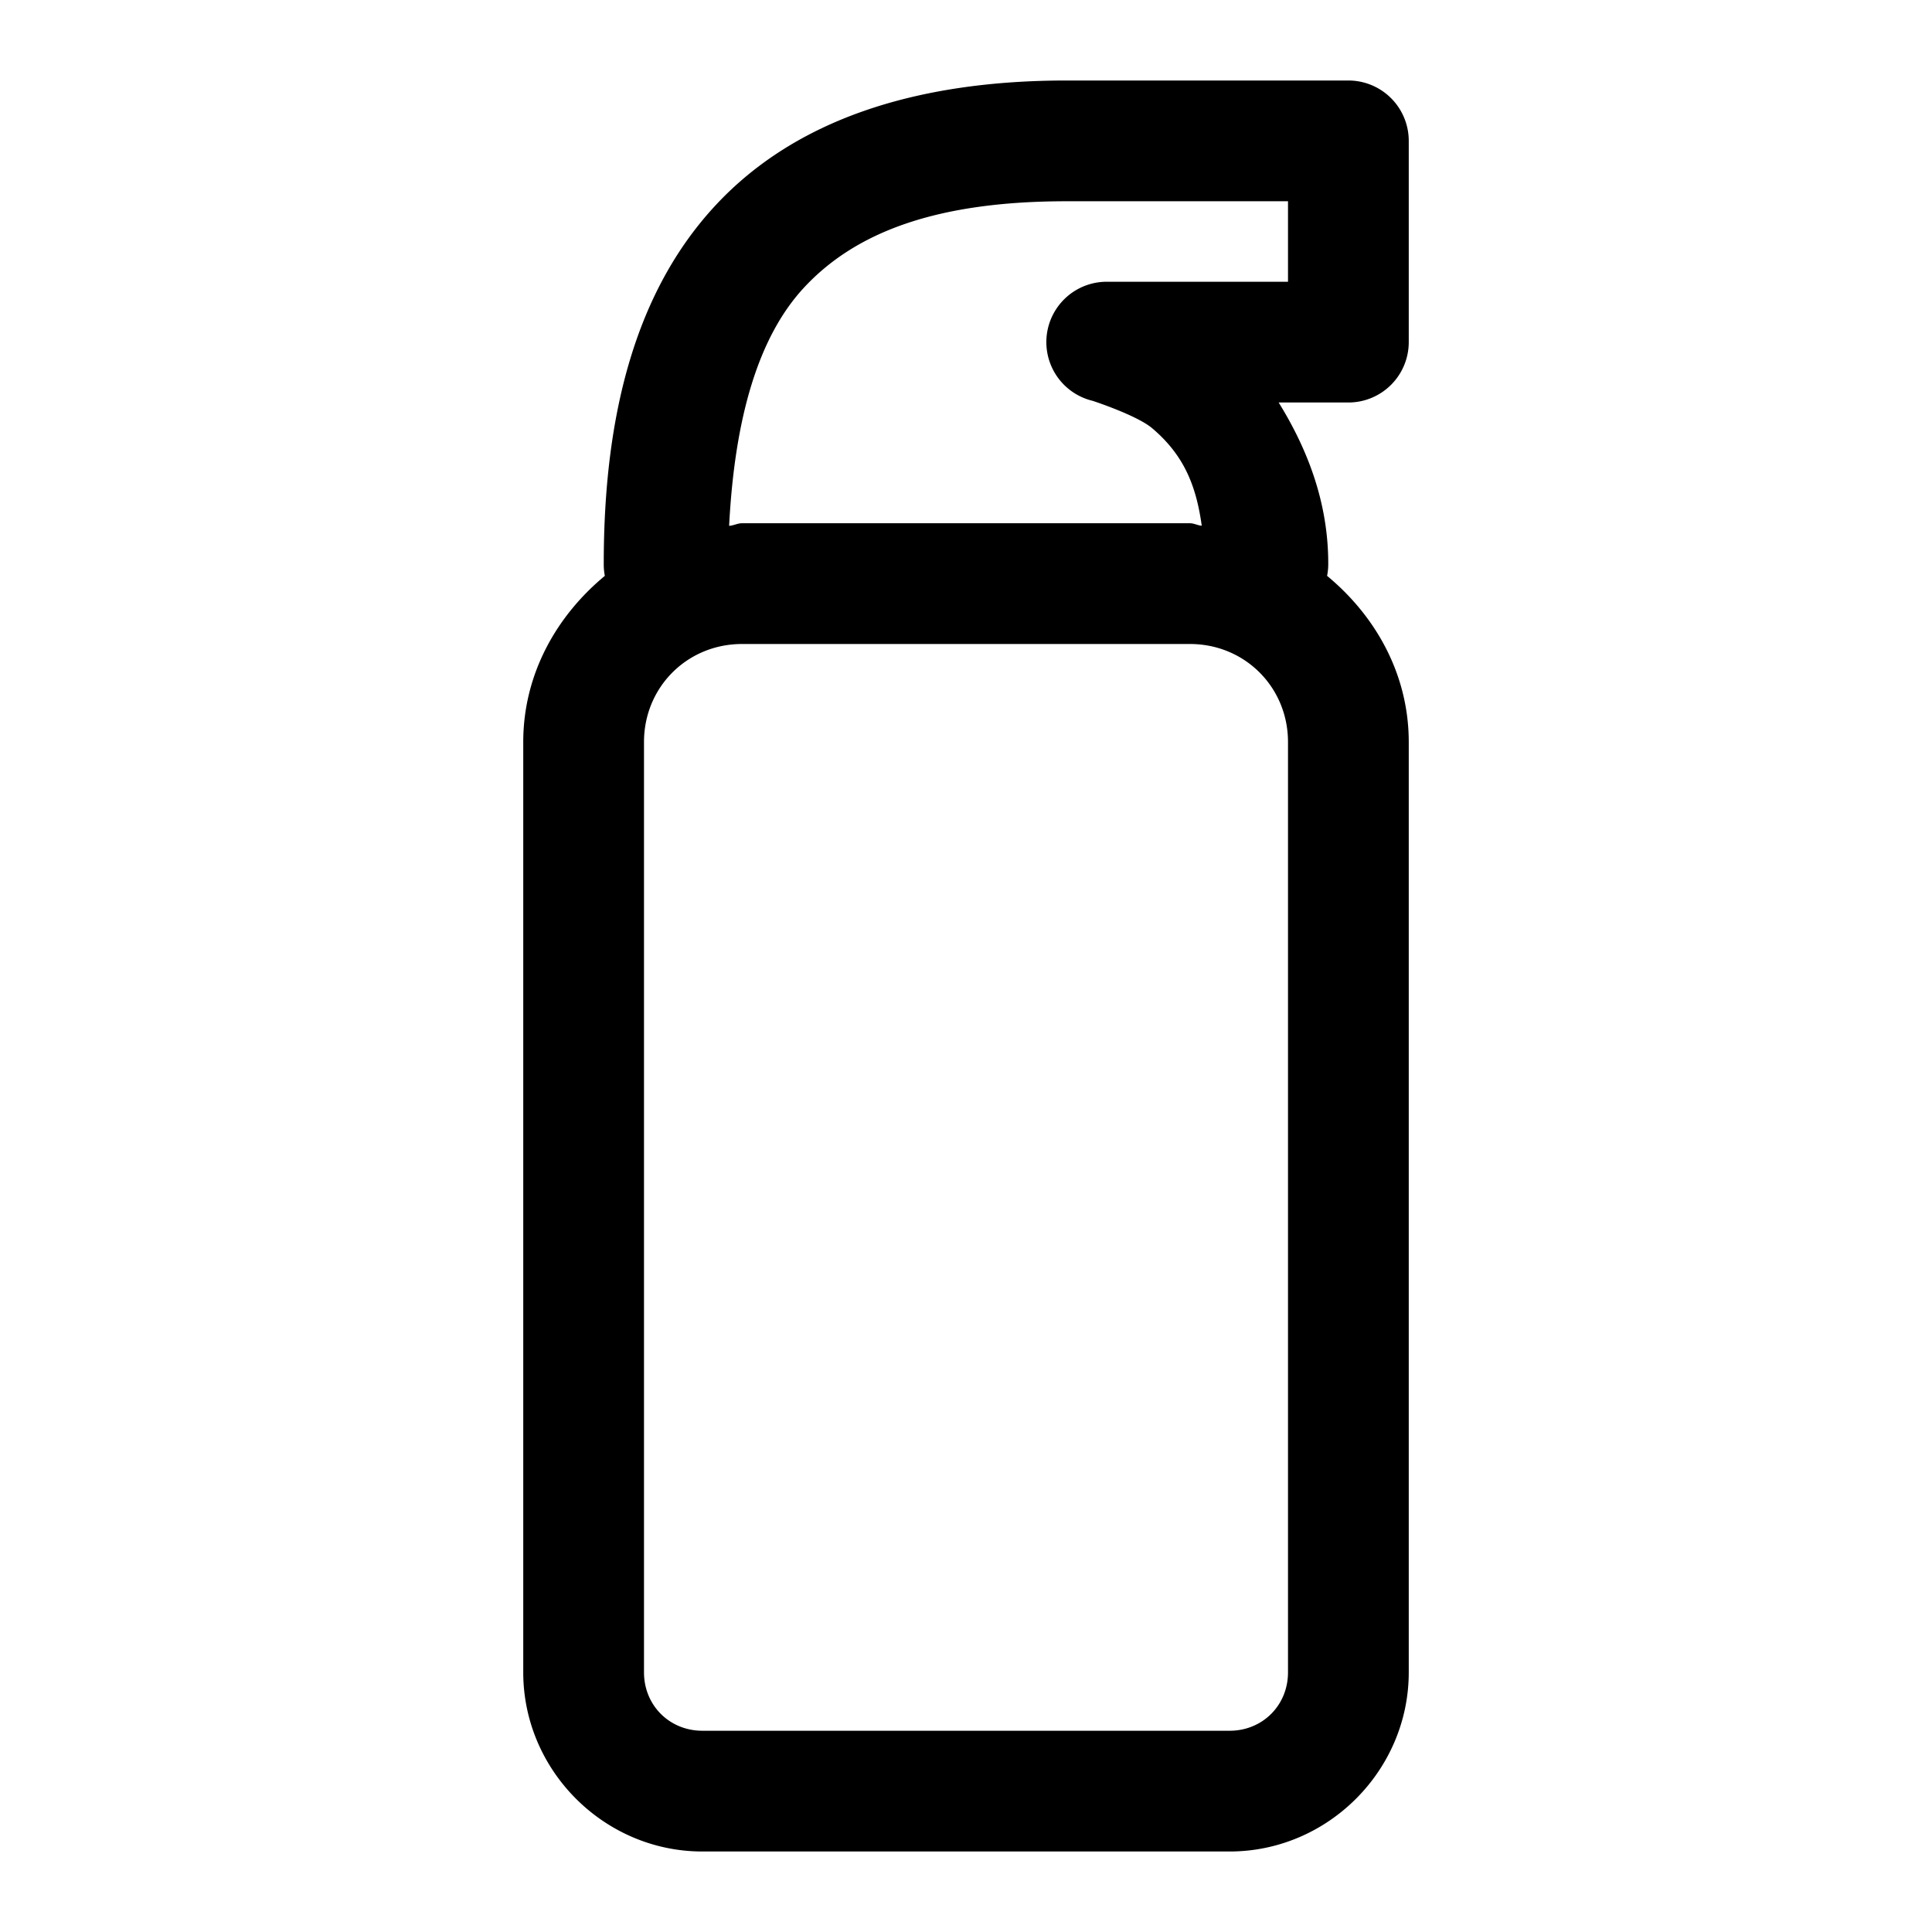 <svg fill="#000000" xmlns="http://www.w3.org/2000/svg"  viewBox="0 0 48 48" width="24px" height="24px"><path d="M 26.5 2 C 22.75 2 19.753 2.974 17.775 5.104 C 15.798 7.233 15 10.286 15 14 A 1.5 1.5 0 0 0 15.027 14.307 C 13.819 15.307 13 16.758 13 18.436 L 13 41.549 C 13 43.989 15.011 46 17.451 46 L 30.549 46 C 32.989 46 35 43.989 35 41.549 L 35 18.436 C 35 16.757 34.18 15.307 32.971 14.307 A 1.5 1.5 0 0 0 33 14 C 33 12.514 32.506 11.193 31.768 10 L 33.5 10 A 1.5 1.5 0 0 0 35 8.5 L 35 3.5 A 1.5 1.5 0 0 0 33.5 2 L 26.5 2 z M 26.5 5 L 32 5 L 32 7 L 27.5 7 A 1.5 1.5 0 0 0 27.148 9.959 C 27.148 9.959 28.245 10.317 28.625 10.639 C 29.416 11.308 29.719 12.067 29.857 13.061 C 29.755 13.055 29.668 13 29.564 13 L 18.436 13 C 18.322 13 18.227 13.058 18.115 13.064 C 18.254 10.364 18.846 8.362 19.975 7.146 C 21.247 5.776 23.25 5 26.5 5 z M 18.436 16 L 29.564 16 C 30.927 16 32 17.073 32 18.436 L 32 41.549 C 32 42.368 31.368 43 30.549 43 L 17.451 43 C 16.632 43 16 42.368 16 41.549 L 16 18.436 C 16 17.073 17.073 16 18.436 16 z"/></svg>
